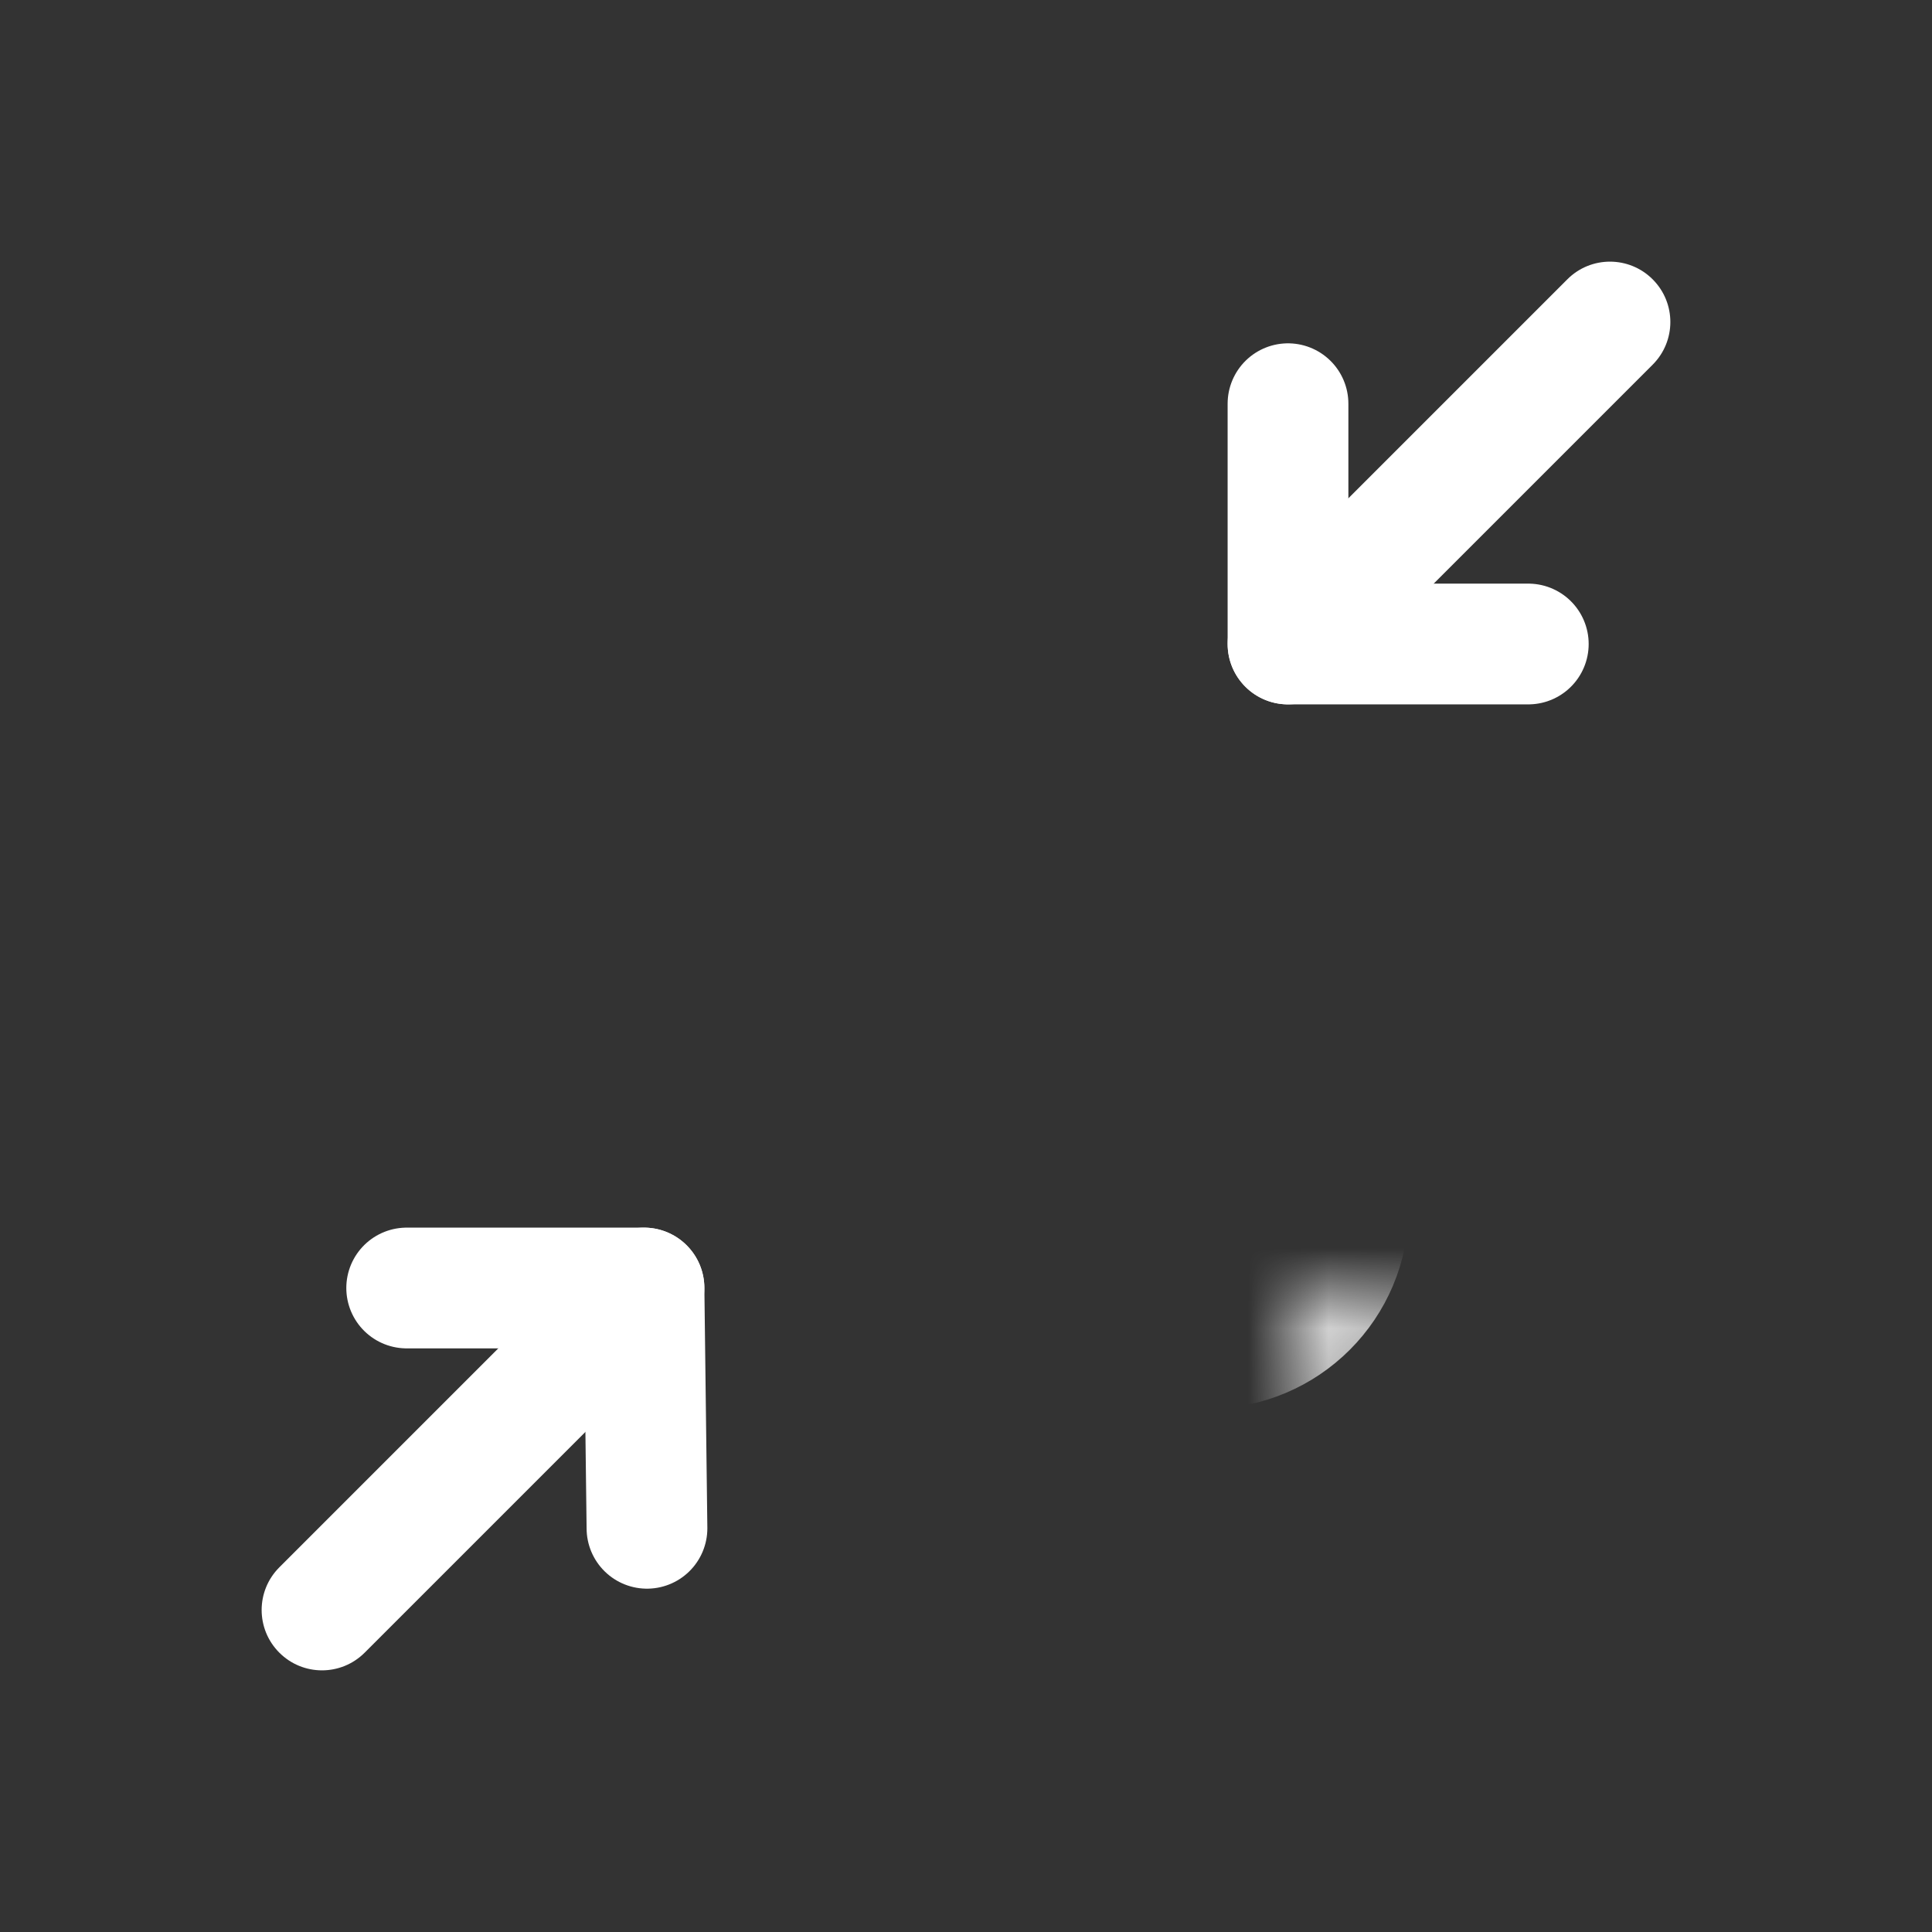 <svg width="24" height="24" viewBox="0 0 24 24" fill="none" xmlns="http://www.w3.org/2000/svg">
<rect x="0" y="0" width="24" height="24" fill="#333333" stroke="none"/>
<path fill-rule="evenodd" clip-rule="evenodd" d="M20.53 4.53C20.823 4.237 20.823 3.763 20.53 3.47C20.237 3.177 19.762 3.177 19.47 3.47L15.47 7.47C15.177 7.763 15.177 8.237 15.47 8.53C15.762 8.823 16.237 8.823 16.53 8.53L20.53 4.53ZM8.53 16.53C8.823 16.237 8.823 15.763 8.53 15.47C8.237 15.177 7.763 15.177 7.47 15.47L3.47 19.47C3.177 19.763 3.177 20.237 3.47 20.53C3.763 20.823 4.237 20.823 4.53 20.53L8.53 16.53Z" fill="white"/>
<path d="M16 5.015V8H18.985M5.052 16H8L8.037 18.985" stroke="white" stroke-width="1.5" stroke-linecap="round" stroke-linejoin="round"/>
<mask id="path-3-inside-1" fill="white">
<rect x="8" y="8" width="8" height="8" rx="1"/>
</mask>
<rect x="8" y="8" width="8" height="8" rx="1" stroke="white" stroke-width="3" mask="url(#path-3-inside-1)"/>
</svg>
